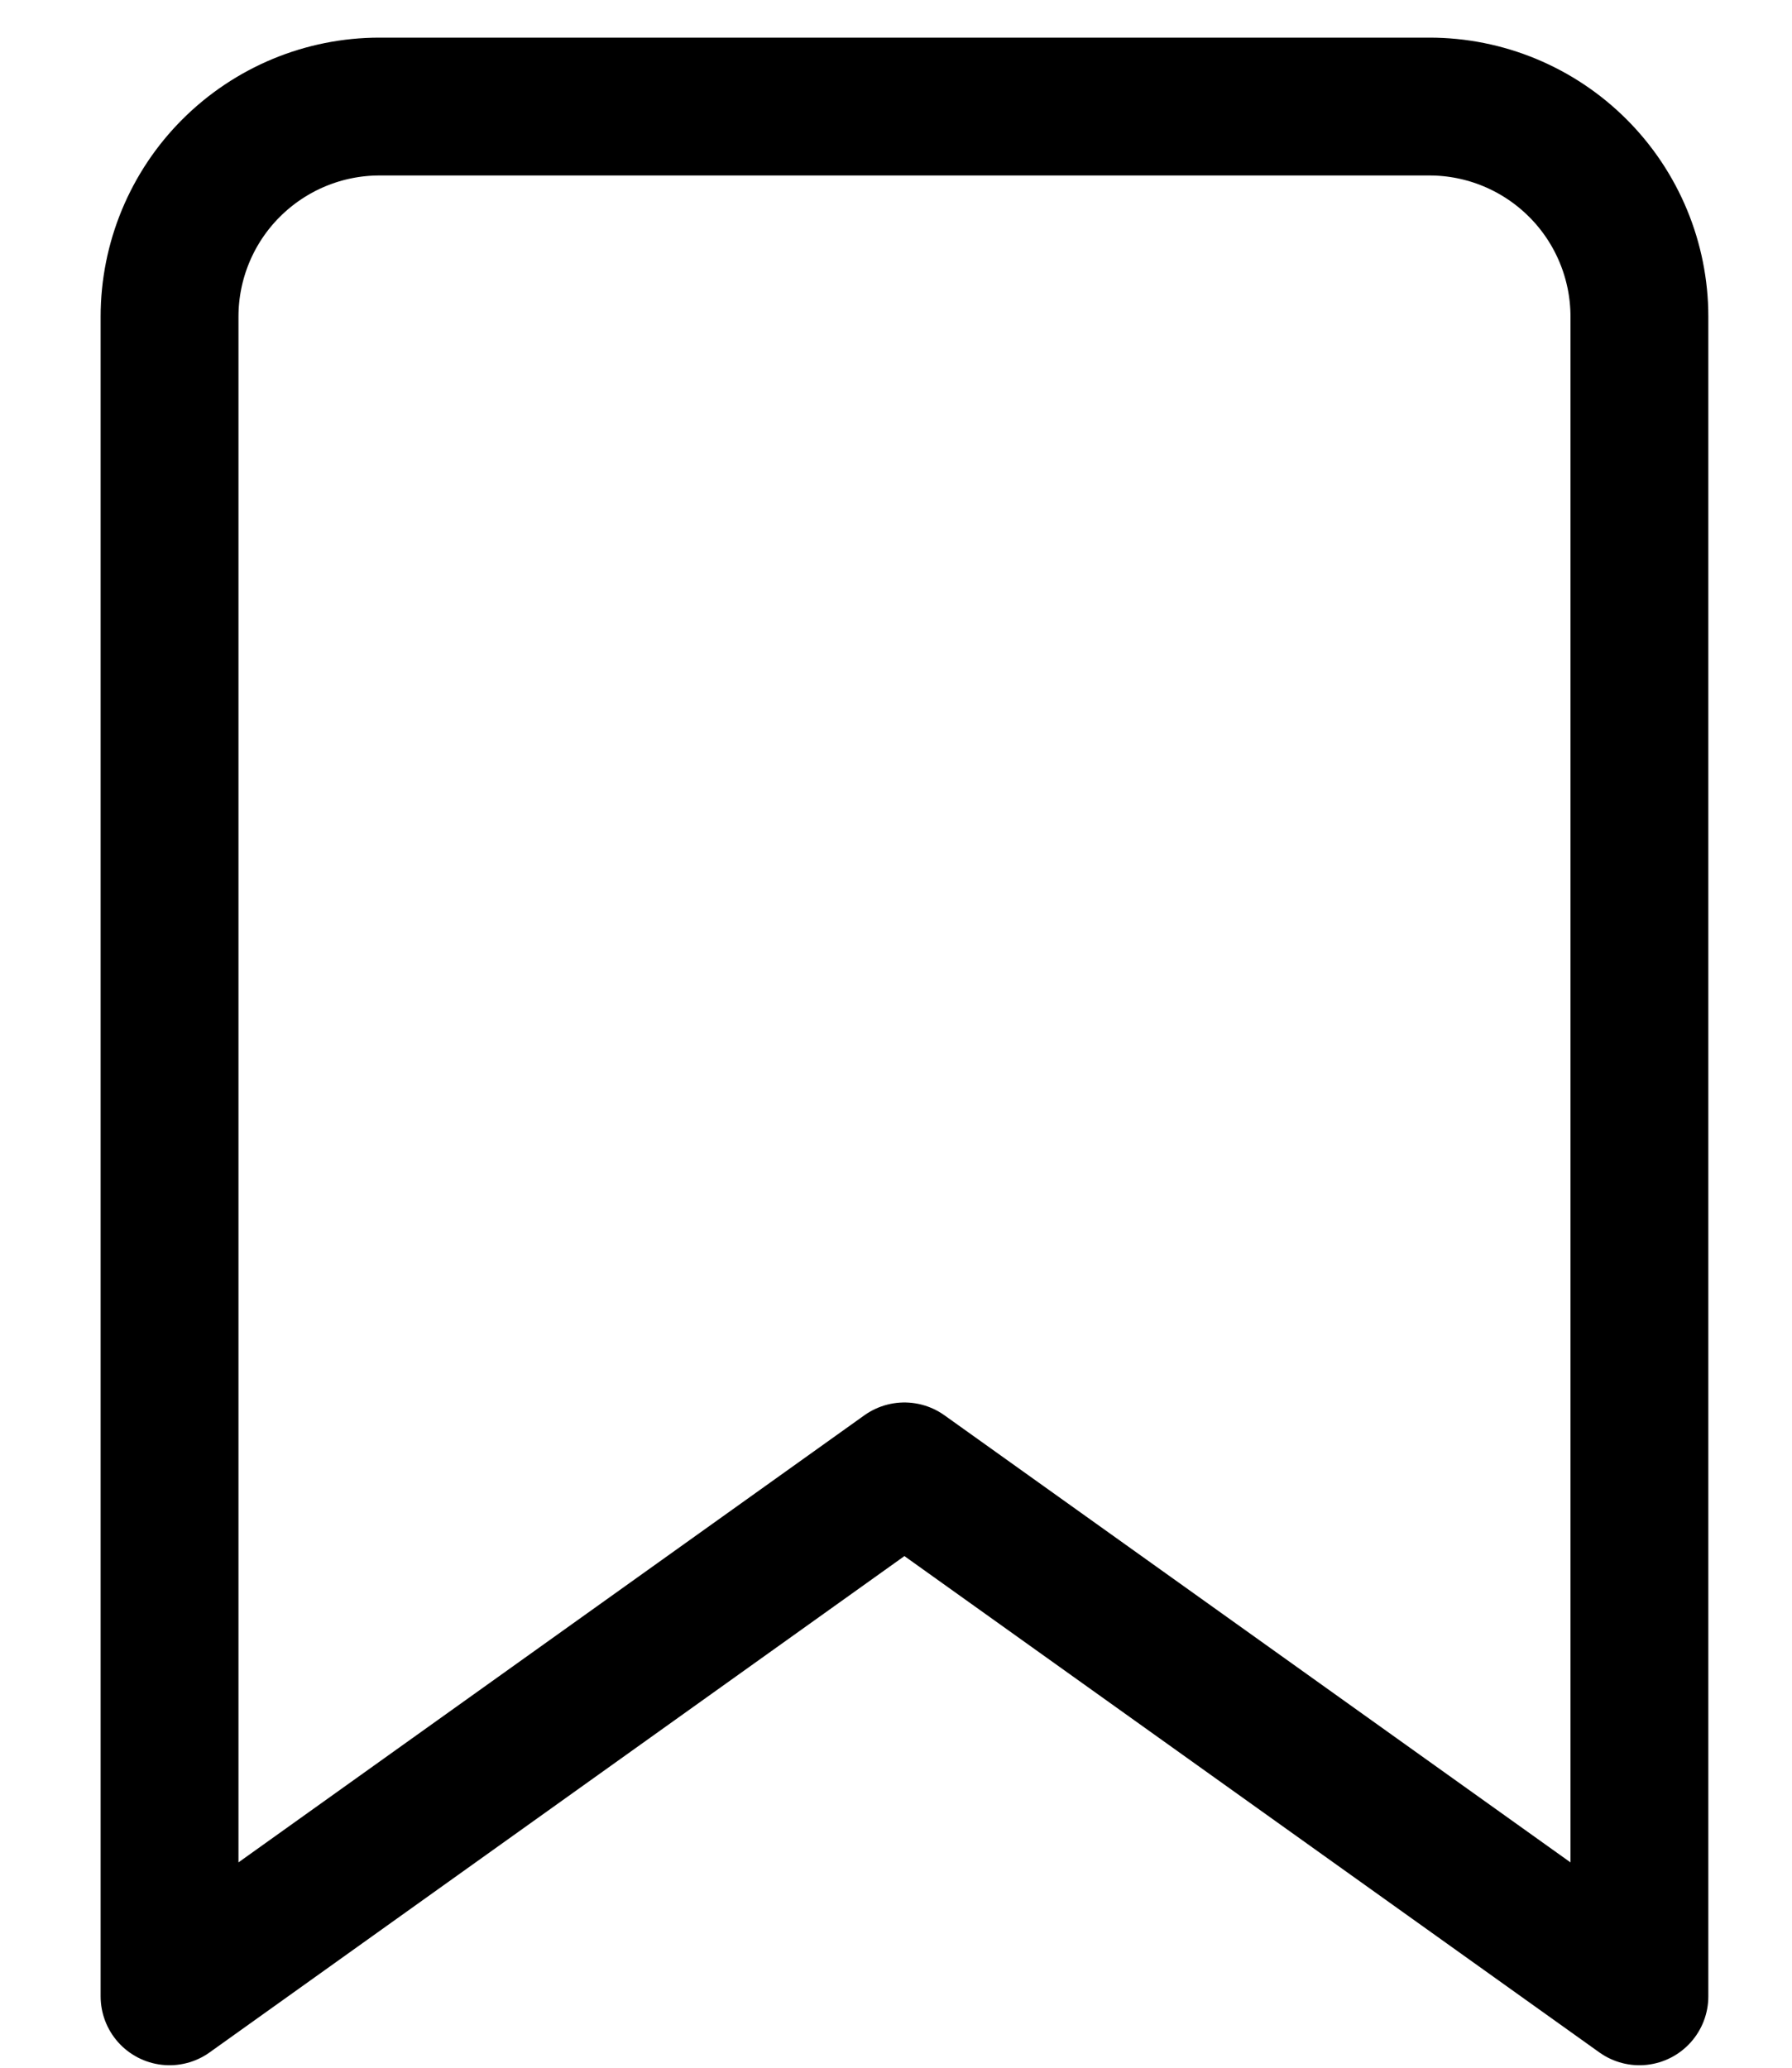 <svg width="13" height="15" viewBox="0 0 13 15" fill="none" xmlns="http://www.w3.org/2000/svg">
<path d="M11.893 14.482L6.561 10.674L1.23 14.482V2.297C1.23 1.893 1.391 1.505 1.676 1.22C1.962 0.934 2.349 0.773 2.753 0.773H10.37C10.774 0.773 11.161 0.934 11.447 1.22C11.732 1.505 11.893 1.893 11.893 2.297V14.482Z" stroke="black" stroke-linecap="round" stroke-linejoin="round"/>
</svg>
